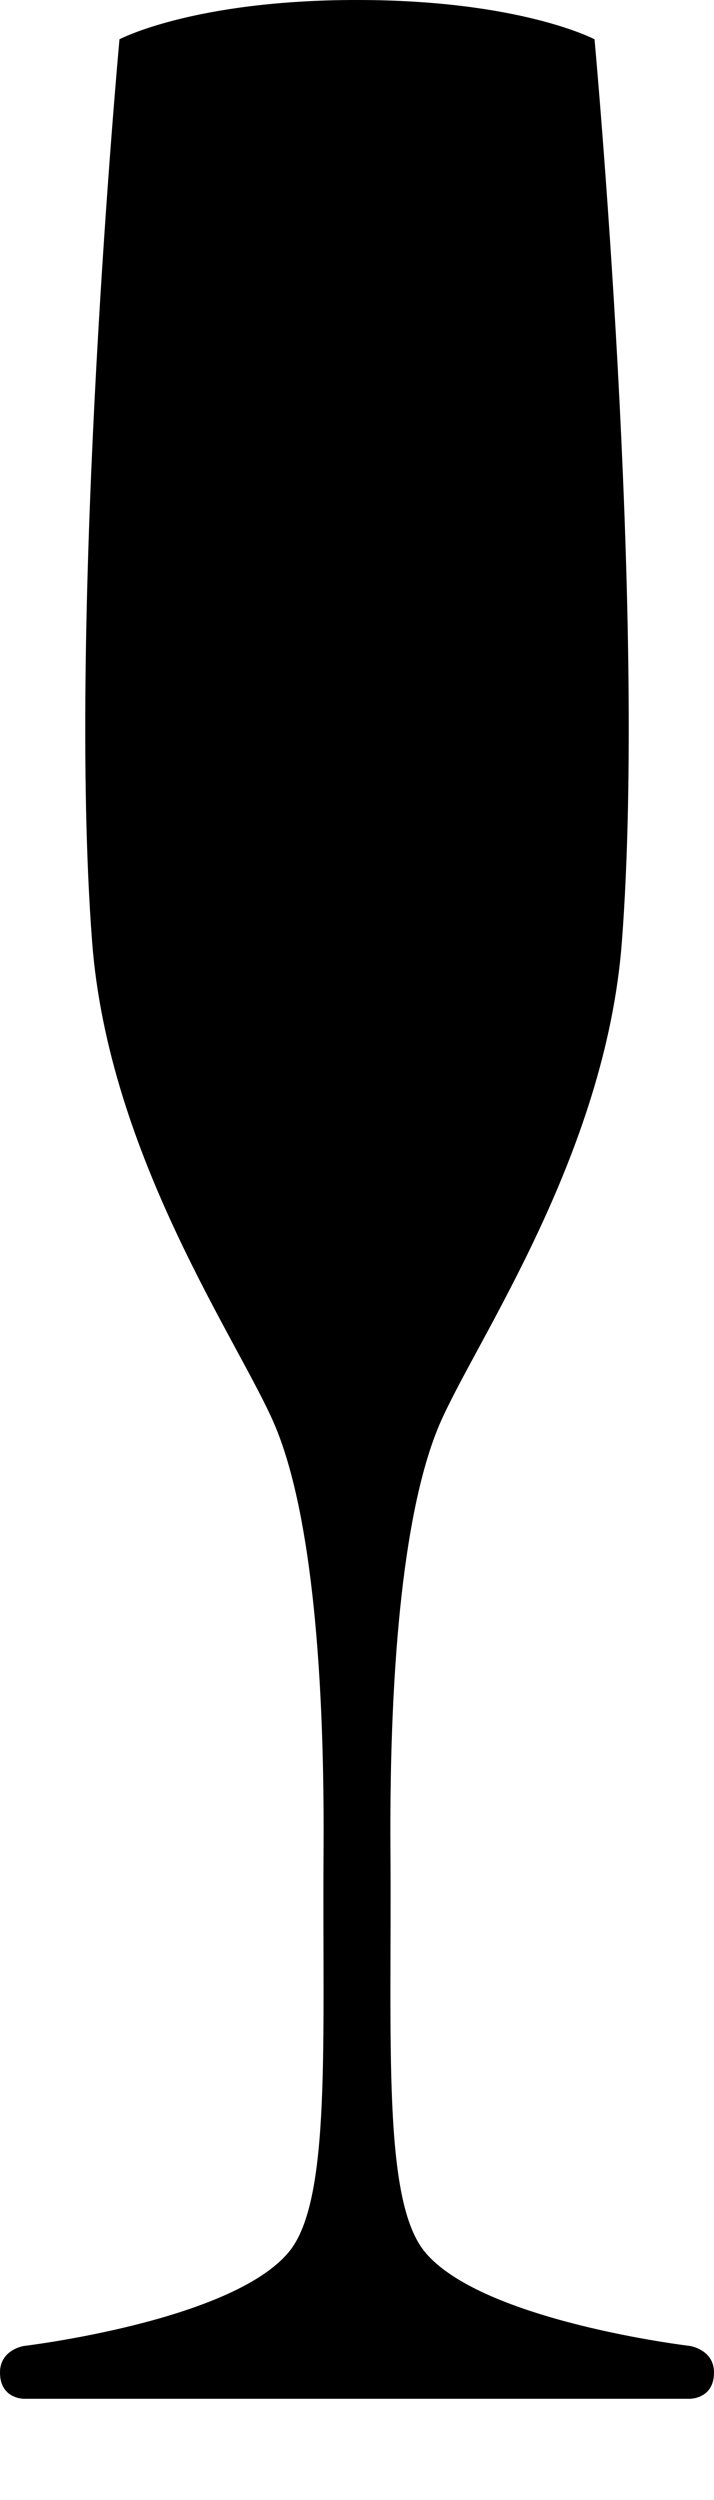 <svg xmlns="http://www.w3.org/2000/svg" width="6" height="21" viewBox="0 0 6 21"><path fill-rule="evenodd" d="M5.792 20.15s.21.005.208-.224c-.002-.19-.202-.22-.202-.22s-1.745-.207-2.227-.789c-.359-.433-.278-1.765-.29-3.383-.01-1.618.123-2.885.41-3.563.296-.695 1.398-2.256 1.535-4.061.212-2.78-.23-7.58-.23-7.58S4.374 0 3 0 1.004.33 1.004.33s-.442 4.8-.23 7.58c.137 1.805 1.24 3.366 1.535 4.061.287.678.42 1.945.41 3.563-.012 1.618.068 2.95-.292 3.383-.482.582-2.226.789-2.226.789s-.199.03-.201.22c-.002.229.206.224.206.224h5.586z"/></svg>